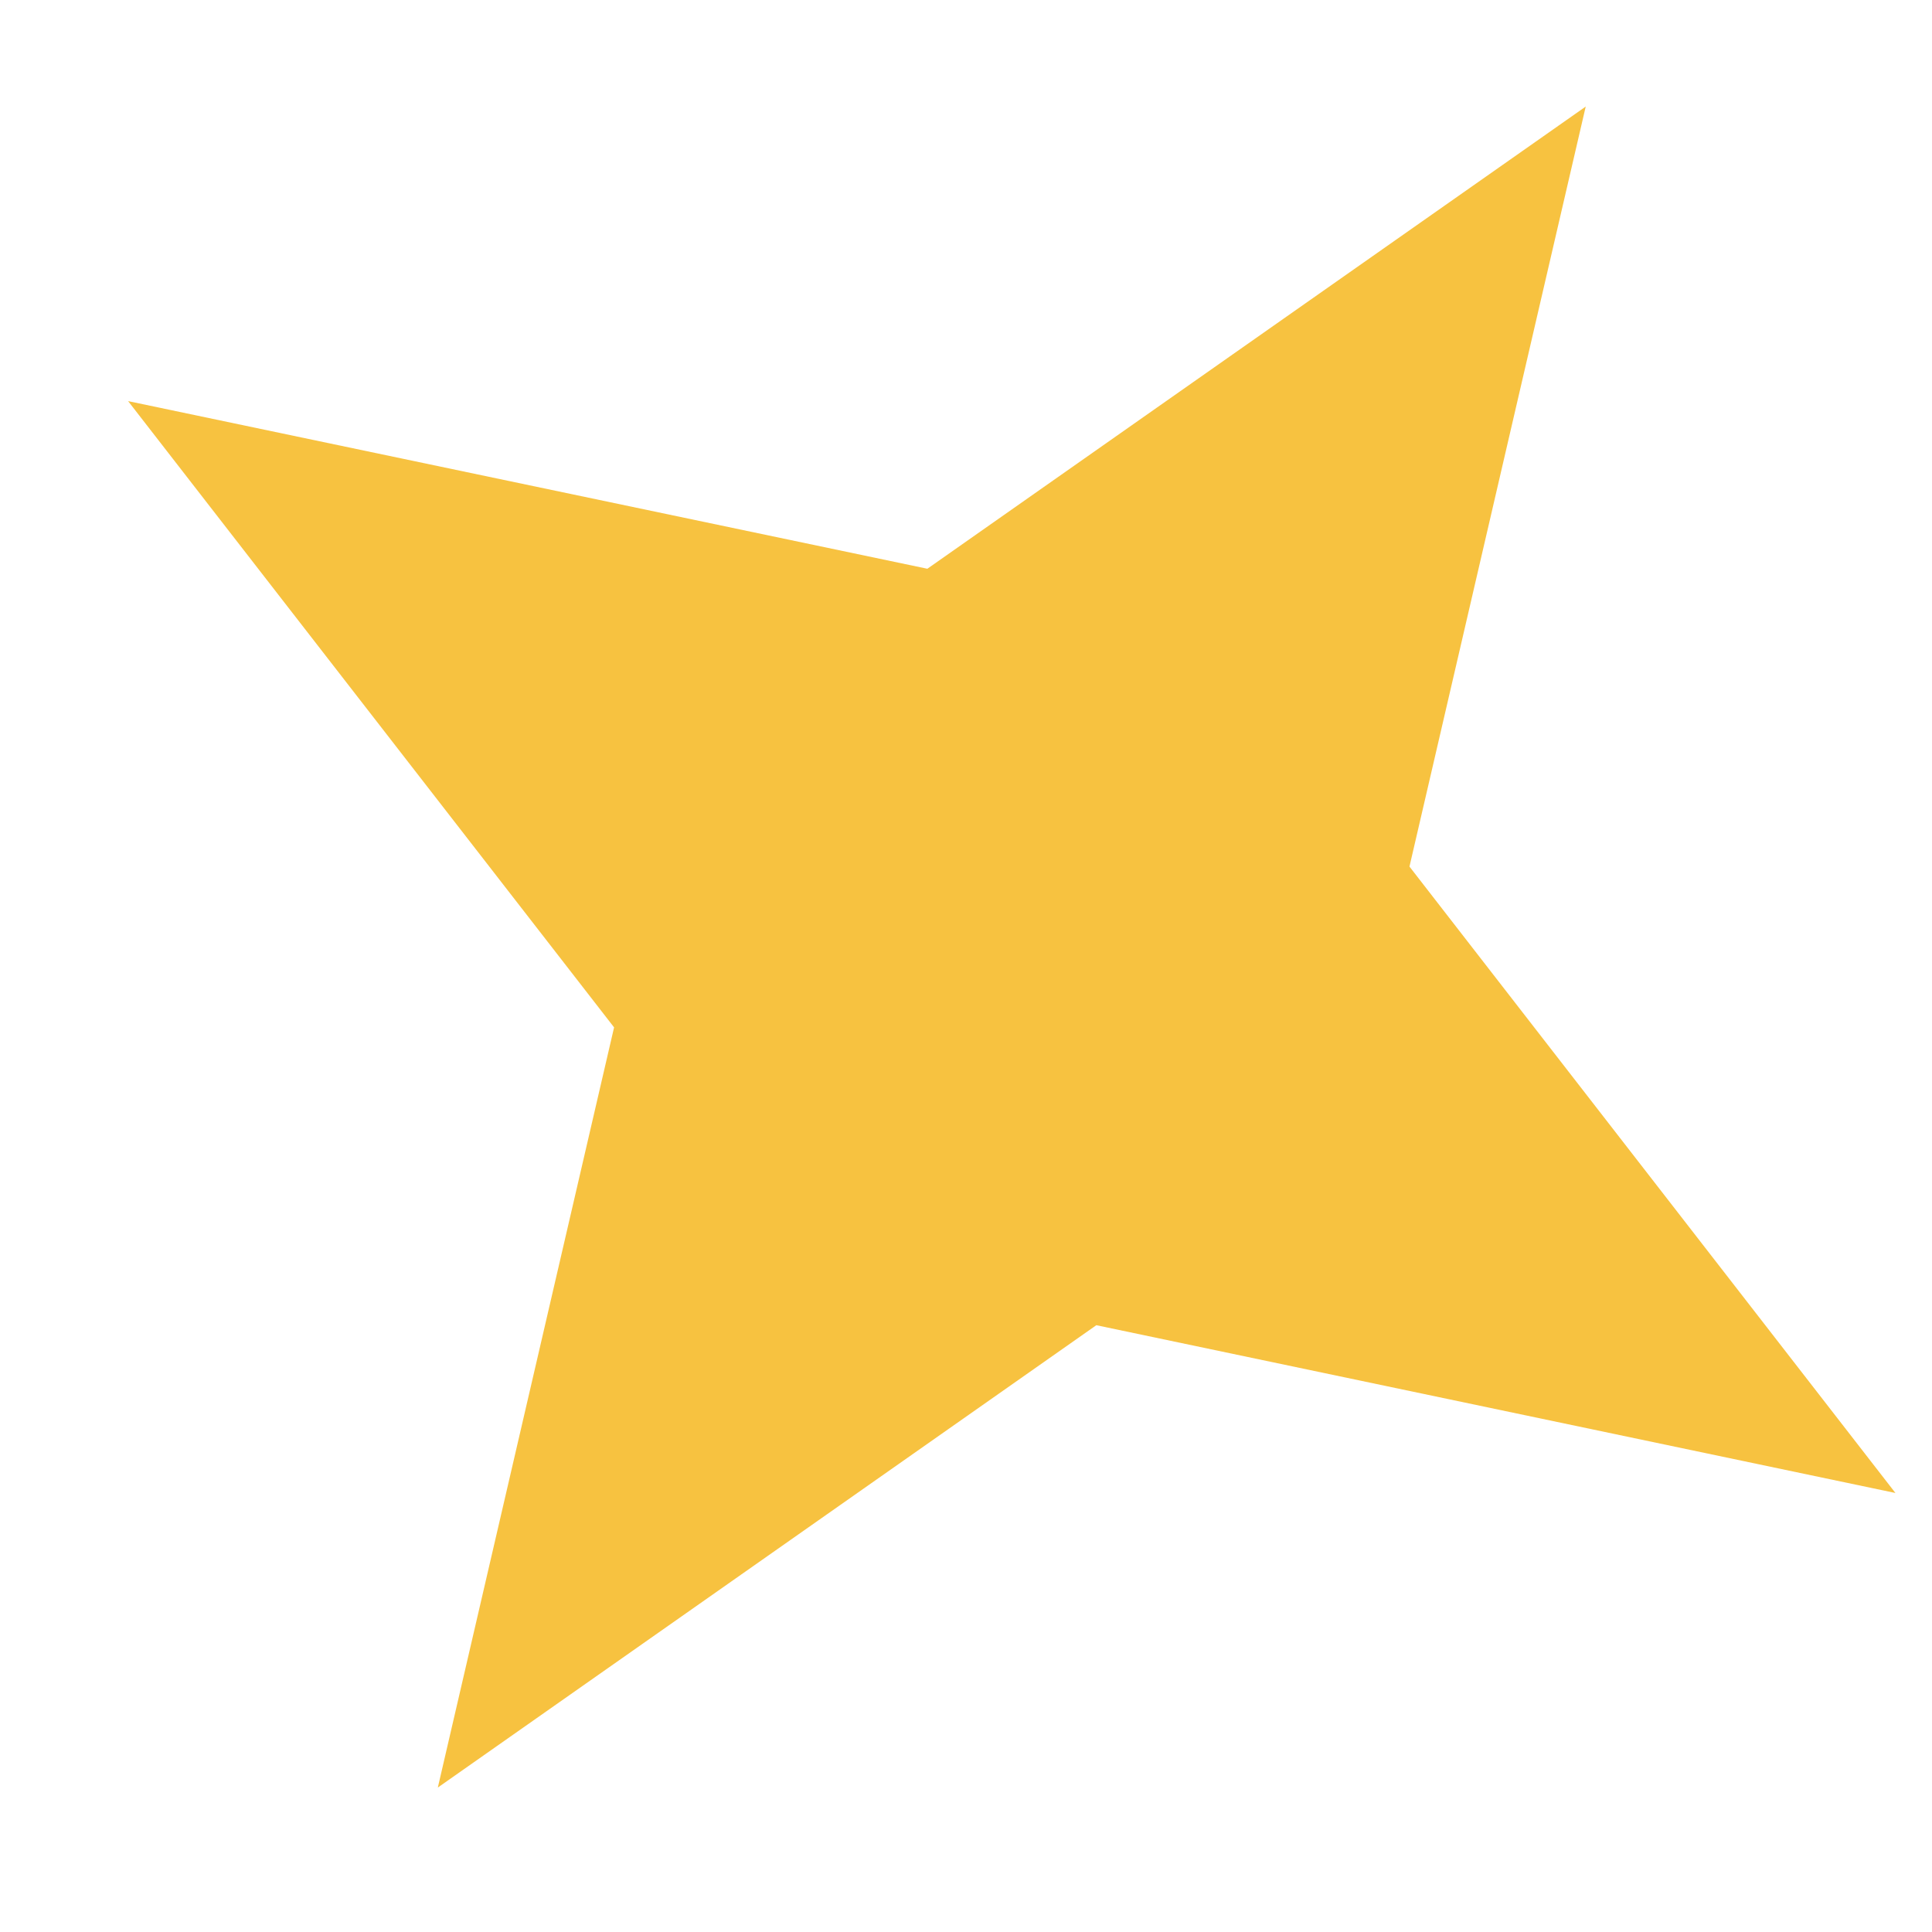 <svg width="13" height="13" viewBox="0 0 13 13" fill="none" xmlns="http://www.w3.org/2000/svg">
<path d="M2.946 12.028L4.132 6.913L0.862 2.699L6.24 3.827L10.67 0.717L9.484 5.831L12.754 10.046L7.377 8.917L2.946 12.028Z" fill="#F7C240"/>
</svg>
